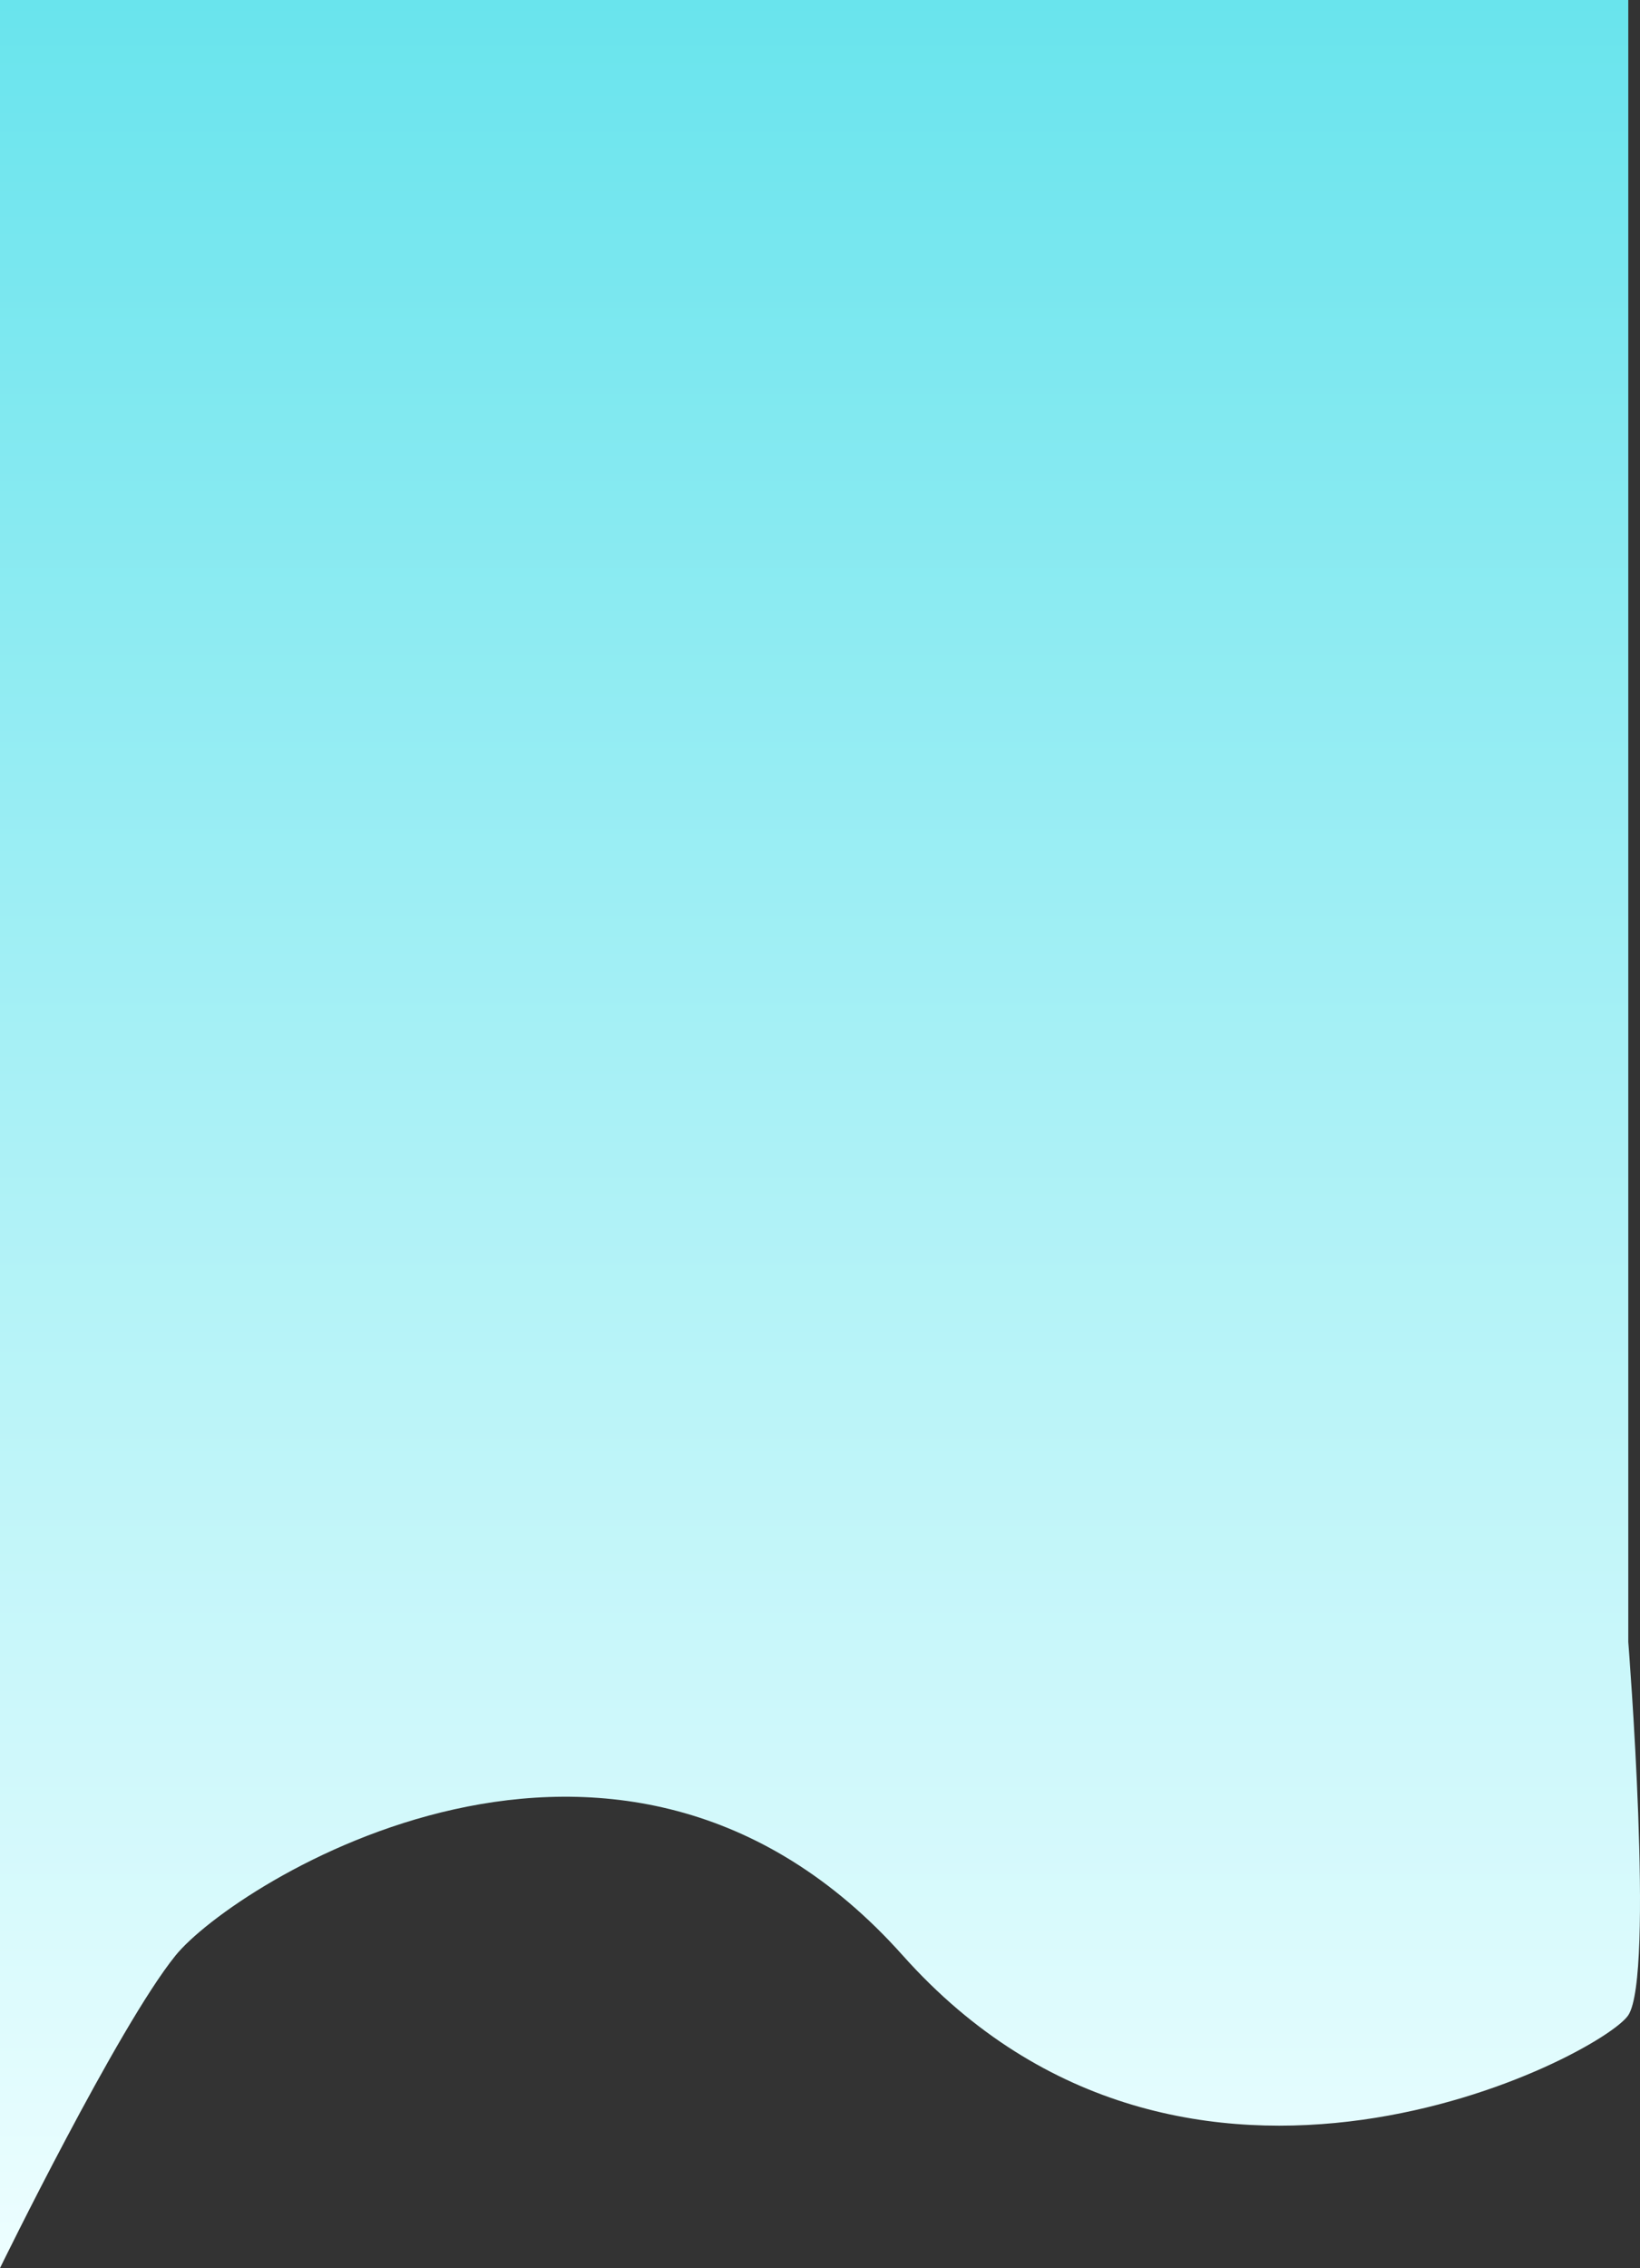 <svg xmlns="http://www.w3.org/2000/svg" xmlns:xlink="http://www.w3.org/1999/xlink" width="416.952" height="576.414" viewBox="0 0 416.952 576.414">
  <rect x="0" y="0" width="416.952" height="576.414" fill="#333333" stroke="none"/>
  <defs>
    <linearGradient id="linear-gradient" x1="0.5" x2="0.5" y2="1" gradientUnits="objectBoundingBox">
      <stop offset="0" stop-color="#69e4ed"/>
      <stop offset="1" stop-color="#edfeff"/>
    </linearGradient>
  </defs>
  <g id="ocean-banner-mobile" transform="translate(-0.025)">
    <path id="Path_1" data-name="Path 1" d="M-.093,0V576.414S29.9,515.073,44.536,496.975s112.655-80.958,184.9,0,177.741,25.334,184.446,15.174,0-94.857,0-94.857V0Z" transform="translate(0.118)" fill="url(#linear-gradient)"/>
  </g>
</svg>
